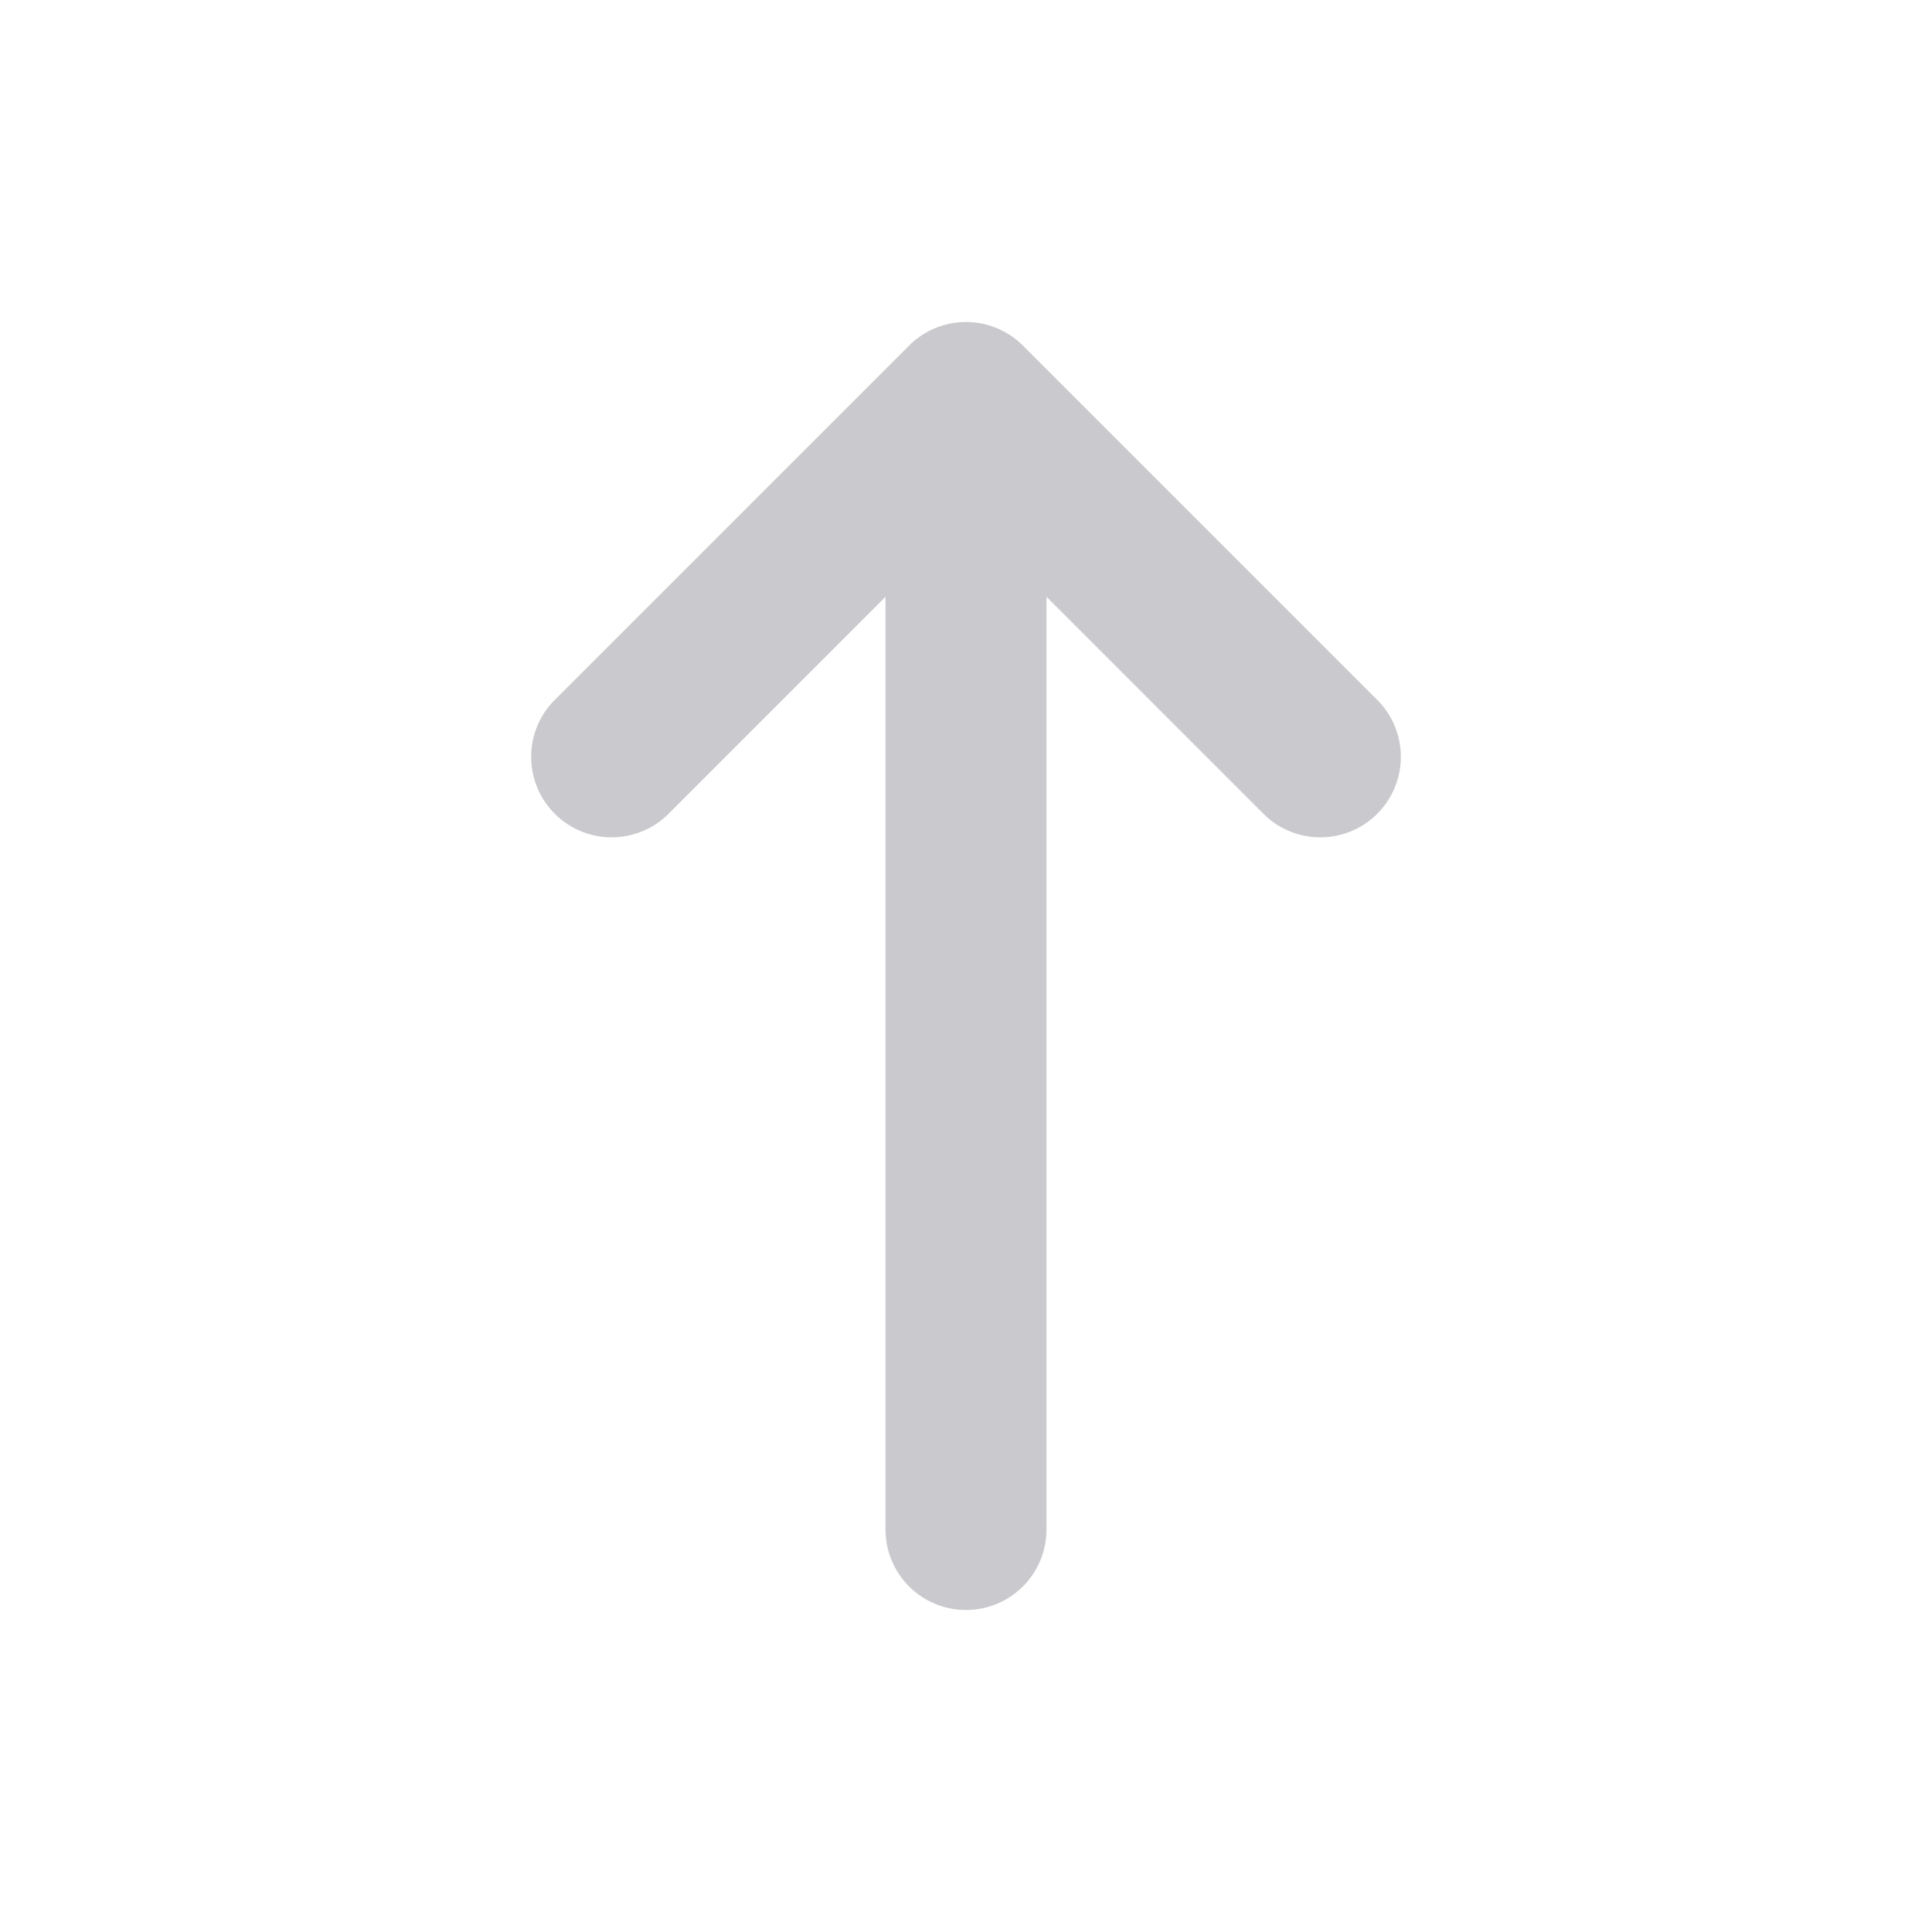 <svg width="24" height="24" viewBox="0 0 24 24" fill="none" xmlns="http://www.w3.org/2000/svg"><path d="M8.293 10.121a1 1 0 0 1-1.414-1.414l4.414-4.414a1 1 0 0 1 1.414 0l4.414 4.414a1 1 0 0 1-1.414 1.414L13 7.414V19a1 1 0 1 1-2 0V7.414l-2.707 2.707Z" fill="#CACACE"/></svg>